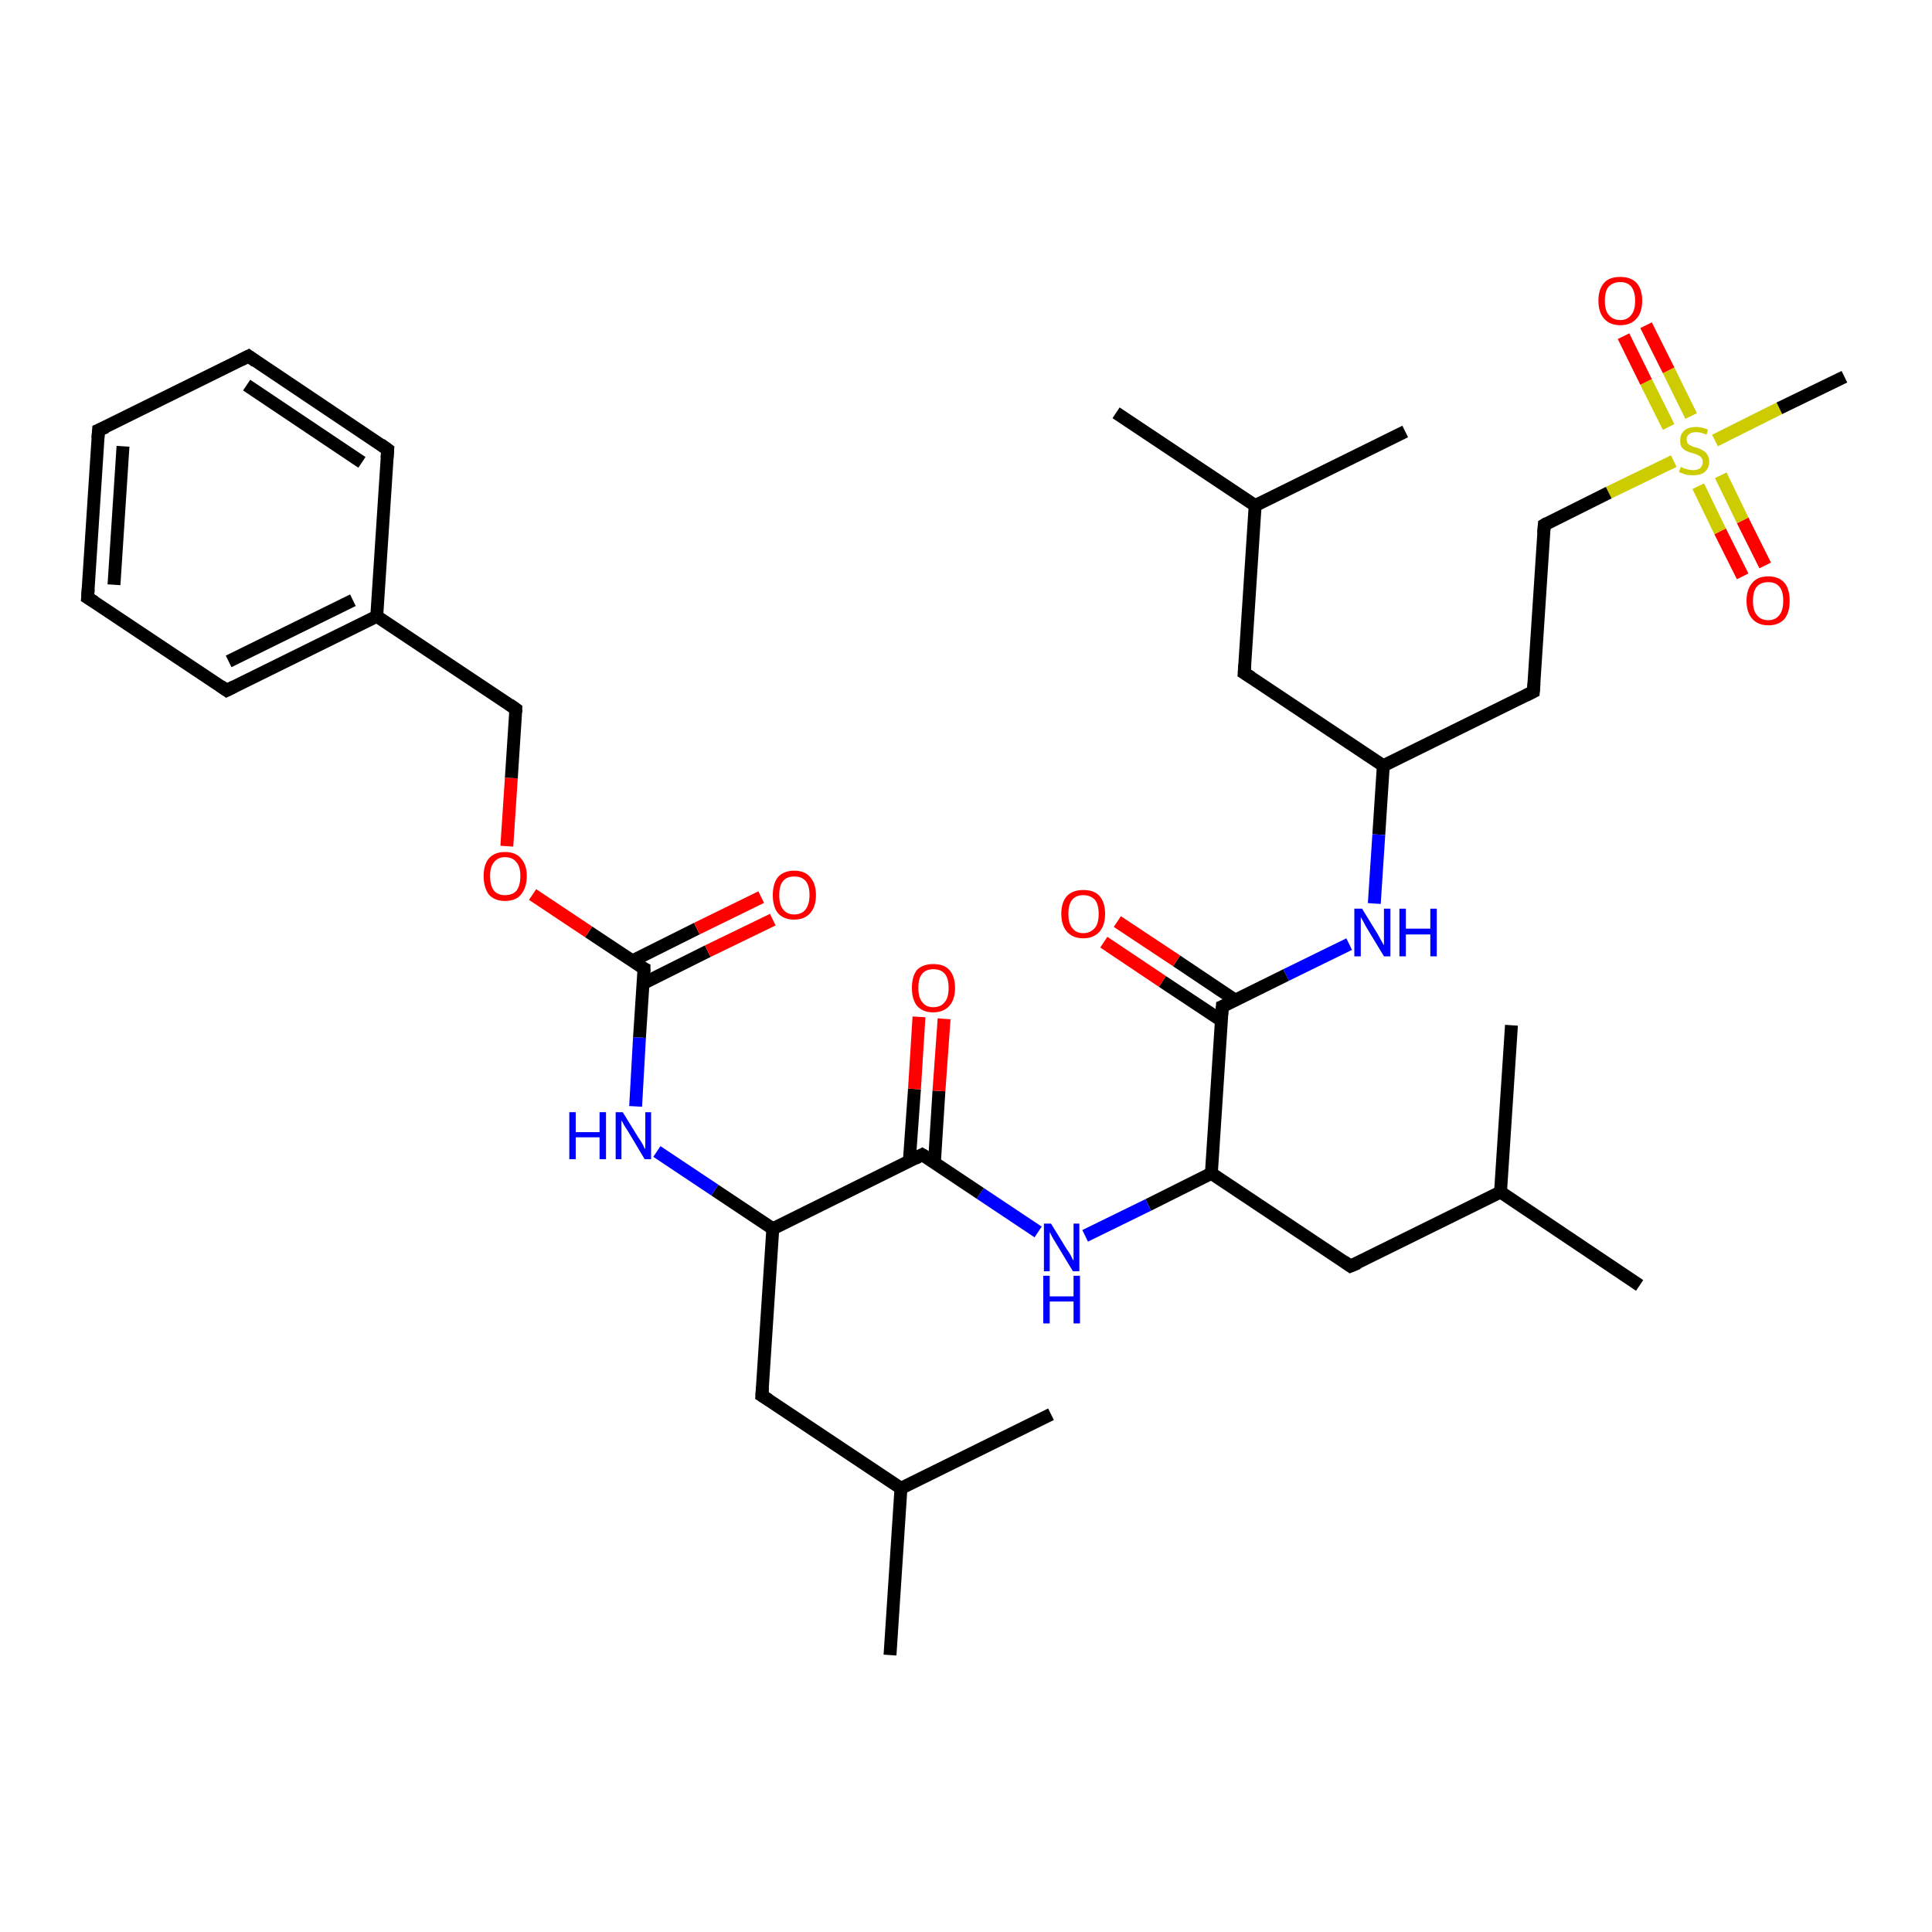 <?xml version='1.0' encoding='iso-8859-1'?>
<svg version='1.1' baseProfile='full'
              xmlns='http://www.w3.org/2000/svg'
                      xmlns:rdkit='http://www.rdkit.org/xml'
                      xmlns:xlink='http://www.w3.org/1999/xlink'
                  xml:space='preserve'
width='300px' height='300px' viewBox='0 0 300 300'>
<!-- END OF HEADER -->
<rect style='opacity:1.0;fill:#FFFFFF;stroke:none' width='300.0' height='300.0' x='0.0' y='0.0'> </rect>
<path class='bond-0 atom-0 atom-1' d='M 270.6,89.5 L 267.1,82.5' style='fill:none;fill-rule:evenodd;stroke:#FF0000;stroke-width:2.0px;stroke-linecap:butt;stroke-linejoin:miter;stroke-opacity:1' />
<path class='bond-0 atom-0 atom-1' d='M 267.1,82.5 L 263.7,75.5' style='fill:none;fill-rule:evenodd;stroke:#CCCC00;stroke-width:2.0px;stroke-linecap:butt;stroke-linejoin:miter;stroke-opacity:1' />
<path class='bond-0 atom-0 atom-1' d='M 274.1,87.8 L 270.6,80.8' style='fill:none;fill-rule:evenodd;stroke:#FF0000;stroke-width:2.0px;stroke-linecap:butt;stroke-linejoin:miter;stroke-opacity:1' />
<path class='bond-0 atom-0 atom-1' d='M 270.6,80.8 L 267.2,73.8' style='fill:none;fill-rule:evenodd;stroke:#CCCC00;stroke-width:2.0px;stroke-linecap:butt;stroke-linejoin:miter;stroke-opacity:1' />
<path class='bond-1 atom-1 atom-2' d='M 262.6,64.6 L 259.1,57.5' style='fill:none;fill-rule:evenodd;stroke:#CCCC00;stroke-width:2.0px;stroke-linecap:butt;stroke-linejoin:miter;stroke-opacity:1' />
<path class='bond-1 atom-1 atom-2' d='M 259.1,57.5 L 255.6,50.5' style='fill:none;fill-rule:evenodd;stroke:#FF0000;stroke-width:2.0px;stroke-linecap:butt;stroke-linejoin:miter;stroke-opacity:1' />
<path class='bond-1 atom-1 atom-2' d='M 259.1,66.3 L 255.6,59.3' style='fill:none;fill-rule:evenodd;stroke:#CCCC00;stroke-width:2.0px;stroke-linecap:butt;stroke-linejoin:miter;stroke-opacity:1' />
<path class='bond-1 atom-1 atom-2' d='M 255.6,59.3 L 252.1,52.2' style='fill:none;fill-rule:evenodd;stroke:#FF0000;stroke-width:2.0px;stroke-linecap:butt;stroke-linejoin:miter;stroke-opacity:1' />
<path class='bond-2 atom-1 atom-3' d='M 266.3,68.4 L 276.3,63.4' style='fill:none;fill-rule:evenodd;stroke:#CCCC00;stroke-width:2.0px;stroke-linecap:butt;stroke-linejoin:miter;stroke-opacity:1' />
<path class='bond-2 atom-1 atom-3' d='M 276.3,63.4 L 286.4,58.5' style='fill:none;fill-rule:evenodd;stroke:#000000;stroke-width:2.0px;stroke-linecap:butt;stroke-linejoin:miter;stroke-opacity:1' />
<path class='bond-3 atom-1 atom-4' d='M 259.9,71.6 L 249.8,76.5' style='fill:none;fill-rule:evenodd;stroke:#CCCC00;stroke-width:2.0px;stroke-linecap:butt;stroke-linejoin:miter;stroke-opacity:1' />
<path class='bond-3 atom-1 atom-4' d='M 249.8,76.5 L 239.8,81.5' style='fill:none;fill-rule:evenodd;stroke:#000000;stroke-width:2.0px;stroke-linecap:butt;stroke-linejoin:miter;stroke-opacity:1' />
<path class='bond-4 atom-4 atom-5' d='M 239.8,81.5 L 238.1,107.4' style='fill:none;fill-rule:evenodd;stroke:#000000;stroke-width:2.0px;stroke-linecap:butt;stroke-linejoin:miter;stroke-opacity:1' />
<path class='bond-5 atom-5 atom-6' d='M 238.1,107.4 L 214.8,118.9' style='fill:none;fill-rule:evenodd;stroke:#000000;stroke-width:2.0px;stroke-linecap:butt;stroke-linejoin:miter;stroke-opacity:1' />
<path class='bond-6 atom-6 atom-7' d='M 214.8,118.9 L 214.1,129.6' style='fill:none;fill-rule:evenodd;stroke:#000000;stroke-width:2.0px;stroke-linecap:butt;stroke-linejoin:miter;stroke-opacity:1' />
<path class='bond-6 atom-6 atom-7' d='M 214.1,129.6 L 213.4,140.3' style='fill:none;fill-rule:evenodd;stroke:#0000FF;stroke-width:2.0px;stroke-linecap:butt;stroke-linejoin:miter;stroke-opacity:1' />
<path class='bond-7 atom-7 atom-8' d='M 209.5,146.6 L 199.7,151.4' style='fill:none;fill-rule:evenodd;stroke:#0000FF;stroke-width:2.0px;stroke-linecap:butt;stroke-linejoin:miter;stroke-opacity:1' />
<path class='bond-7 atom-7 atom-8' d='M 199.7,151.4 L 189.8,156.3' style='fill:none;fill-rule:evenodd;stroke:#000000;stroke-width:2.0px;stroke-linecap:butt;stroke-linejoin:miter;stroke-opacity:1' />
<path class='bond-8 atom-8 atom-9' d='M 191.8,155.3 L 182.7,149.2' style='fill:none;fill-rule:evenodd;stroke:#000000;stroke-width:2.0px;stroke-linecap:butt;stroke-linejoin:miter;stroke-opacity:1' />
<path class='bond-8 atom-8 atom-9' d='M 182.7,149.2 L 173.5,143.1' style='fill:none;fill-rule:evenodd;stroke:#FF0000;stroke-width:2.0px;stroke-linecap:butt;stroke-linejoin:miter;stroke-opacity:1' />
<path class='bond-8 atom-8 atom-9' d='M 189.7,158.5 L 180.5,152.4' style='fill:none;fill-rule:evenodd;stroke:#000000;stroke-width:2.0px;stroke-linecap:butt;stroke-linejoin:miter;stroke-opacity:1' />
<path class='bond-8 atom-8 atom-9' d='M 180.5,152.4 L 171.4,146.3' style='fill:none;fill-rule:evenodd;stroke:#FF0000;stroke-width:2.0px;stroke-linecap:butt;stroke-linejoin:miter;stroke-opacity:1' />
<path class='bond-9 atom-8 atom-10' d='M 189.8,156.3 L 188.1,182.2' style='fill:none;fill-rule:evenodd;stroke:#000000;stroke-width:2.0px;stroke-linecap:butt;stroke-linejoin:miter;stroke-opacity:1' />
<path class='bond-10 atom-10 atom-11' d='M 188.1,182.2 L 178.3,187.1' style='fill:none;fill-rule:evenodd;stroke:#000000;stroke-width:2.0px;stroke-linecap:butt;stroke-linejoin:miter;stroke-opacity:1' />
<path class='bond-10 atom-10 atom-11' d='M 178.3,187.1 L 168.5,191.9' style='fill:none;fill-rule:evenodd;stroke:#0000FF;stroke-width:2.0px;stroke-linecap:butt;stroke-linejoin:miter;stroke-opacity:1' />
<path class='bond-11 atom-11 atom-12' d='M 161.2,191.3 L 152.2,185.3' style='fill:none;fill-rule:evenodd;stroke:#0000FF;stroke-width:2.0px;stroke-linecap:butt;stroke-linejoin:miter;stroke-opacity:1' />
<path class='bond-11 atom-11 atom-12' d='M 152.2,185.3 L 143.2,179.3' style='fill:none;fill-rule:evenodd;stroke:#000000;stroke-width:2.0px;stroke-linecap:butt;stroke-linejoin:miter;stroke-opacity:1' />
<path class='bond-12 atom-12 atom-13' d='M 145.1,180.5 L 145.8,169.4' style='fill:none;fill-rule:evenodd;stroke:#000000;stroke-width:2.0px;stroke-linecap:butt;stroke-linejoin:miter;stroke-opacity:1' />
<path class='bond-12 atom-12 atom-13' d='M 145.8,169.4 L 146.6,158.2' style='fill:none;fill-rule:evenodd;stroke:#FF0000;stroke-width:2.0px;stroke-linecap:butt;stroke-linejoin:miter;stroke-opacity:1' />
<path class='bond-12 atom-12 atom-13' d='M 141.2,180.3 L 142.0,169.1' style='fill:none;fill-rule:evenodd;stroke:#000000;stroke-width:2.0px;stroke-linecap:butt;stroke-linejoin:miter;stroke-opacity:1' />
<path class='bond-12 atom-12 atom-13' d='M 142.0,169.1 L 142.7,157.9' style='fill:none;fill-rule:evenodd;stroke:#FF0000;stroke-width:2.0px;stroke-linecap:butt;stroke-linejoin:miter;stroke-opacity:1' />
<path class='bond-13 atom-12 atom-14' d='M 143.2,179.3 L 120.0,190.8' style='fill:none;fill-rule:evenodd;stroke:#000000;stroke-width:2.0px;stroke-linecap:butt;stroke-linejoin:miter;stroke-opacity:1' />
<path class='bond-14 atom-14 atom-15' d='M 120.0,190.8 L 111.0,184.8' style='fill:none;fill-rule:evenodd;stroke:#000000;stroke-width:2.0px;stroke-linecap:butt;stroke-linejoin:miter;stroke-opacity:1' />
<path class='bond-14 atom-14 atom-15' d='M 111.0,184.8 L 102.0,178.8' style='fill:none;fill-rule:evenodd;stroke:#0000FF;stroke-width:2.0px;stroke-linecap:butt;stroke-linejoin:miter;stroke-opacity:1' />
<path class='bond-15 atom-15 atom-16' d='M 98.7,171.8 L 99.3,161.1' style='fill:none;fill-rule:evenodd;stroke:#0000FF;stroke-width:2.0px;stroke-linecap:butt;stroke-linejoin:miter;stroke-opacity:1' />
<path class='bond-15 atom-15 atom-16' d='M 99.3,161.1 L 100.0,150.4' style='fill:none;fill-rule:evenodd;stroke:#000000;stroke-width:2.0px;stroke-linecap:butt;stroke-linejoin:miter;stroke-opacity:1' />
<path class='bond-16 atom-16 atom-17' d='M 99.9,152.7 L 109.9,147.7' style='fill:none;fill-rule:evenodd;stroke:#000000;stroke-width:2.0px;stroke-linecap:butt;stroke-linejoin:miter;stroke-opacity:1' />
<path class='bond-16 atom-16 atom-17' d='M 109.9,147.7 L 120.0,142.8' style='fill:none;fill-rule:evenodd;stroke:#FF0000;stroke-width:2.0px;stroke-linecap:butt;stroke-linejoin:miter;stroke-opacity:1' />
<path class='bond-16 atom-16 atom-17' d='M 98.2,149.2 L 108.2,144.2' style='fill:none;fill-rule:evenodd;stroke:#000000;stroke-width:2.0px;stroke-linecap:butt;stroke-linejoin:miter;stroke-opacity:1' />
<path class='bond-16 atom-16 atom-17' d='M 108.2,144.2 L 118.2,139.3' style='fill:none;fill-rule:evenodd;stroke:#FF0000;stroke-width:2.0px;stroke-linecap:butt;stroke-linejoin:miter;stroke-opacity:1' />
<path class='bond-17 atom-16 atom-18' d='M 100.0,150.4 L 91.4,144.7' style='fill:none;fill-rule:evenodd;stroke:#000000;stroke-width:2.0px;stroke-linecap:butt;stroke-linejoin:miter;stroke-opacity:1' />
<path class='bond-17 atom-16 atom-18' d='M 91.4,144.7 L 82.7,138.9' style='fill:none;fill-rule:evenodd;stroke:#FF0000;stroke-width:2.0px;stroke-linecap:butt;stroke-linejoin:miter;stroke-opacity:1' />
<path class='bond-18 atom-18 atom-19' d='M 78.7,131.4 L 79.4,120.8' style='fill:none;fill-rule:evenodd;stroke:#FF0000;stroke-width:2.0px;stroke-linecap:butt;stroke-linejoin:miter;stroke-opacity:1' />
<path class='bond-18 atom-18 atom-19' d='M 79.4,120.8 L 80.1,110.1' style='fill:none;fill-rule:evenodd;stroke:#000000;stroke-width:2.0px;stroke-linecap:butt;stroke-linejoin:miter;stroke-opacity:1' />
<path class='bond-19 atom-19 atom-20' d='M 80.1,110.1 L 58.5,95.7' style='fill:none;fill-rule:evenodd;stroke:#000000;stroke-width:2.0px;stroke-linecap:butt;stroke-linejoin:miter;stroke-opacity:1' />
<path class='bond-20 atom-20 atom-21' d='M 58.5,95.7 L 35.2,107.2' style='fill:none;fill-rule:evenodd;stroke:#000000;stroke-width:2.0px;stroke-linecap:butt;stroke-linejoin:miter;stroke-opacity:1' />
<path class='bond-20 atom-20 atom-21' d='M 54.8,93.2 L 35.5,102.7' style='fill:none;fill-rule:evenodd;stroke:#000000;stroke-width:2.0px;stroke-linecap:butt;stroke-linejoin:miter;stroke-opacity:1' />
<path class='bond-21 atom-21 atom-22' d='M 35.2,107.2 L 13.6,92.8' style='fill:none;fill-rule:evenodd;stroke:#000000;stroke-width:2.0px;stroke-linecap:butt;stroke-linejoin:miter;stroke-opacity:1' />
<path class='bond-22 atom-22 atom-23' d='M 13.6,92.8 L 15.3,66.8' style='fill:none;fill-rule:evenodd;stroke:#000000;stroke-width:2.0px;stroke-linecap:butt;stroke-linejoin:miter;stroke-opacity:1' />
<path class='bond-22 atom-22 atom-23' d='M 17.7,90.8 L 19.1,69.3' style='fill:none;fill-rule:evenodd;stroke:#000000;stroke-width:2.0px;stroke-linecap:butt;stroke-linejoin:miter;stroke-opacity:1' />
<path class='bond-23 atom-23 atom-24' d='M 15.3,66.8 L 38.6,55.3' style='fill:none;fill-rule:evenodd;stroke:#000000;stroke-width:2.0px;stroke-linecap:butt;stroke-linejoin:miter;stroke-opacity:1' />
<path class='bond-24 atom-24 atom-25' d='M 38.6,55.3 L 60.2,69.8' style='fill:none;fill-rule:evenodd;stroke:#000000;stroke-width:2.0px;stroke-linecap:butt;stroke-linejoin:miter;stroke-opacity:1' />
<path class='bond-24 atom-24 atom-25' d='M 38.3,59.8 L 56.2,71.8' style='fill:none;fill-rule:evenodd;stroke:#000000;stroke-width:2.0px;stroke-linecap:butt;stroke-linejoin:miter;stroke-opacity:1' />
<path class='bond-25 atom-14 atom-26' d='M 120.0,190.8 L 118.3,216.7' style='fill:none;fill-rule:evenodd;stroke:#000000;stroke-width:2.0px;stroke-linecap:butt;stroke-linejoin:miter;stroke-opacity:1' />
<path class='bond-26 atom-26 atom-27' d='M 118.3,216.7 L 139.9,231.1' style='fill:none;fill-rule:evenodd;stroke:#000000;stroke-width:2.0px;stroke-linecap:butt;stroke-linejoin:miter;stroke-opacity:1' />
<path class='bond-27 atom-27 atom-28' d='M 139.9,231.1 L 138.2,257.0' style='fill:none;fill-rule:evenodd;stroke:#000000;stroke-width:2.0px;stroke-linecap:butt;stroke-linejoin:miter;stroke-opacity:1' />
<path class='bond-28 atom-27 atom-29' d='M 139.9,231.1 L 163.2,219.6' style='fill:none;fill-rule:evenodd;stroke:#000000;stroke-width:2.0px;stroke-linecap:butt;stroke-linejoin:miter;stroke-opacity:1' />
<path class='bond-29 atom-10 atom-30' d='M 188.1,182.2 L 209.7,196.6' style='fill:none;fill-rule:evenodd;stroke:#000000;stroke-width:2.0px;stroke-linecap:butt;stroke-linejoin:miter;stroke-opacity:1' />
<path class='bond-30 atom-30 atom-31' d='M 209.7,196.6 L 233.0,185.1' style='fill:none;fill-rule:evenodd;stroke:#000000;stroke-width:2.0px;stroke-linecap:butt;stroke-linejoin:miter;stroke-opacity:1' />
<path class='bond-31 atom-31 atom-32' d='M 233.0,185.1 L 254.6,199.6' style='fill:none;fill-rule:evenodd;stroke:#000000;stroke-width:2.0px;stroke-linecap:butt;stroke-linejoin:miter;stroke-opacity:1' />
<path class='bond-32 atom-31 atom-33' d='M 233.0,185.1 L 234.7,159.2' style='fill:none;fill-rule:evenodd;stroke:#000000;stroke-width:2.0px;stroke-linecap:butt;stroke-linejoin:miter;stroke-opacity:1' />
<path class='bond-33 atom-6 atom-34' d='M 214.8,118.9 L 193.2,104.5' style='fill:none;fill-rule:evenodd;stroke:#000000;stroke-width:2.0px;stroke-linecap:butt;stroke-linejoin:miter;stroke-opacity:1' />
<path class='bond-34 atom-34 atom-35' d='M 193.2,104.5 L 194.9,78.5' style='fill:none;fill-rule:evenodd;stroke:#000000;stroke-width:2.0px;stroke-linecap:butt;stroke-linejoin:miter;stroke-opacity:1' />
<path class='bond-35 atom-35 atom-36' d='M 194.9,78.5 L 173.3,64.1' style='fill:none;fill-rule:evenodd;stroke:#000000;stroke-width:2.0px;stroke-linecap:butt;stroke-linejoin:miter;stroke-opacity:1' />
<path class='bond-36 atom-35 atom-37' d='M 194.9,78.5 L 218.2,67.0' style='fill:none;fill-rule:evenodd;stroke:#000000;stroke-width:2.0px;stroke-linecap:butt;stroke-linejoin:miter;stroke-opacity:1' />
<path class='bond-37 atom-25 atom-20' d='M 60.2,69.8 L 58.5,95.7' style='fill:none;fill-rule:evenodd;stroke:#000000;stroke-width:2.0px;stroke-linecap:butt;stroke-linejoin:miter;stroke-opacity:1' />
<path d='M 240.3,81.2 L 239.8,81.5 L 239.7,82.8' style='fill:none;stroke:#000000;stroke-width:2.0px;stroke-linecap:butt;stroke-linejoin:miter;stroke-opacity:1;' />
<path d='M 238.2,106.1 L 238.1,107.4 L 236.9,108.0' style='fill:none;stroke:#000000;stroke-width:2.0px;stroke-linecap:butt;stroke-linejoin:miter;stroke-opacity:1;' />
<path d='M 190.3,156.1 L 189.8,156.3 L 189.7,157.6' style='fill:none;stroke:#000000;stroke-width:2.0px;stroke-linecap:butt;stroke-linejoin:miter;stroke-opacity:1;' />
<path d='M 143.7,179.6 L 143.2,179.3 L 142.1,179.9' style='fill:none;stroke:#000000;stroke-width:2.0px;stroke-linecap:butt;stroke-linejoin:miter;stroke-opacity:1;' />
<path d='M 100.0,151.0 L 100.0,150.4 L 99.6,150.2' style='fill:none;stroke:#000000;stroke-width:2.0px;stroke-linecap:butt;stroke-linejoin:miter;stroke-opacity:1;' />
<path d='M 80.1,110.6 L 80.1,110.1 L 79.1,109.4' style='fill:none;stroke:#000000;stroke-width:2.0px;stroke-linecap:butt;stroke-linejoin:miter;stroke-opacity:1;' />
<path d='M 36.4,106.6 L 35.2,107.2 L 34.2,106.5' style='fill:none;stroke:#000000;stroke-width:2.0px;stroke-linecap:butt;stroke-linejoin:miter;stroke-opacity:1;' />
<path d='M 14.7,93.5 L 13.6,92.8 L 13.7,91.5' style='fill:none;stroke:#000000;stroke-width:2.0px;stroke-linecap:butt;stroke-linejoin:miter;stroke-opacity:1;' />
<path d='M 15.2,68.1 L 15.3,66.8 L 16.5,66.3' style='fill:none;stroke:#000000;stroke-width:2.0px;stroke-linecap:butt;stroke-linejoin:miter;stroke-opacity:1;' />
<path d='M 37.4,55.9 L 38.6,55.3 L 39.7,56.1' style='fill:none;stroke:#000000;stroke-width:2.0px;stroke-linecap:butt;stroke-linejoin:miter;stroke-opacity:1;' />
<path d='M 59.1,69.0 L 60.2,69.8 L 60.1,71.1' style='fill:none;stroke:#000000;stroke-width:2.0px;stroke-linecap:butt;stroke-linejoin:miter;stroke-opacity:1;' />
<path d='M 118.4,215.4 L 118.3,216.7 L 119.4,217.4' style='fill:none;stroke:#000000;stroke-width:2.0px;stroke-linecap:butt;stroke-linejoin:miter;stroke-opacity:1;' />
<path d='M 208.7,195.9 L 209.7,196.6 L 210.9,196.1' style='fill:none;stroke:#000000;stroke-width:2.0px;stroke-linecap:butt;stroke-linejoin:miter;stroke-opacity:1;' />
<path d='M 194.3,105.2 L 193.2,104.5 L 193.3,103.2' style='fill:none;stroke:#000000;stroke-width:2.0px;stroke-linecap:butt;stroke-linejoin:miter;stroke-opacity:1;' />
<path class='atom-0' d='M 271.2 93.3
Q 271.2 91.5, 272.1 90.5
Q 272.9 89.5, 274.6 89.5
Q 276.2 89.5, 277.1 90.5
Q 277.9 91.5, 277.9 93.3
Q 277.9 95.1, 277.1 96.1
Q 276.2 97.1, 274.6 97.1
Q 273.0 97.1, 272.1 96.1
Q 271.2 95.1, 271.2 93.3
M 274.6 96.3
Q 275.7 96.3, 276.3 95.5
Q 276.9 94.8, 276.9 93.3
Q 276.9 91.8, 276.3 91.1
Q 275.7 90.4, 274.6 90.4
Q 273.4 90.4, 272.8 91.1
Q 272.2 91.8, 272.2 93.3
Q 272.2 94.8, 272.8 95.5
Q 273.4 96.3, 274.6 96.3
' fill='#FF0000'/>
<path class='atom-1' d='M 261.0 72.5
Q 261.1 72.5, 261.4 72.7
Q 261.8 72.8, 262.1 72.9
Q 262.5 73.0, 262.9 73.0
Q 263.6 73.0, 264.0 72.7
Q 264.4 72.3, 264.4 71.7
Q 264.4 71.3, 264.2 71.1
Q 264.0 70.8, 263.7 70.7
Q 263.4 70.5, 262.9 70.4
Q 262.2 70.2, 261.8 70.0
Q 261.4 69.8, 261.1 69.4
Q 260.9 69.0, 260.9 68.4
Q 260.9 67.4, 261.5 66.9
Q 262.1 66.3, 263.4 66.3
Q 264.2 66.3, 265.2 66.7
L 265.0 67.5
Q 264.1 67.1, 263.4 67.1
Q 262.7 67.1, 262.3 67.4
Q 261.9 67.7, 261.9 68.2
Q 261.9 68.6, 262.1 68.9
Q 262.3 69.1, 262.6 69.2
Q 262.9 69.4, 263.4 69.5
Q 264.1 69.7, 264.5 70.0
Q 264.9 70.2, 265.1 70.6
Q 265.4 71.0, 265.4 71.7
Q 265.4 72.7, 264.7 73.3
Q 264.1 73.8, 262.9 73.8
Q 262.3 73.8, 261.8 73.7
Q 261.3 73.5, 260.7 73.3
L 261.0 72.5
' fill='#CCCC00'/>
<path class='atom-2' d='M 248.2 46.7
Q 248.2 44.9, 249.1 43.9
Q 249.9 43.0, 251.6 43.0
Q 253.2 43.0, 254.1 43.9
Q 255.0 44.9, 255.0 46.7
Q 255.0 48.5, 254.1 49.5
Q 253.2 50.5, 251.6 50.5
Q 250.0 50.5, 249.1 49.5
Q 248.2 48.5, 248.2 46.7
M 251.6 49.7
Q 252.7 49.7, 253.3 48.9
Q 253.9 48.2, 253.9 46.7
Q 253.9 45.3, 253.3 44.5
Q 252.7 43.8, 251.6 43.8
Q 250.5 43.8, 249.8 44.5
Q 249.2 45.2, 249.2 46.7
Q 249.2 48.2, 249.8 48.9
Q 250.5 49.7, 251.6 49.7
' fill='#FF0000'/>
<path class='atom-7' d='M 211.5 141.1
L 213.9 145.0
Q 214.1 145.4, 214.5 146.1
Q 214.9 146.8, 214.9 146.8
L 214.9 141.1
L 215.9 141.1
L 215.9 148.5
L 214.9 148.5
L 212.3 144.2
Q 212.0 143.7, 211.7 143.1
Q 211.4 142.6, 211.3 142.4
L 211.3 148.5
L 210.3 148.5
L 210.3 141.1
L 211.5 141.1
' fill='#0000FF'/>
<path class='atom-7' d='M 217.3 141.1
L 218.3 141.1
L 218.3 144.2
L 222.1 144.2
L 222.1 141.1
L 223.1 141.1
L 223.1 148.5
L 222.1 148.5
L 222.1 145.1
L 218.3 145.1
L 218.3 148.5
L 217.3 148.5
L 217.3 141.1
' fill='#0000FF'/>
<path class='atom-9' d='M 164.8 141.9
Q 164.8 140.1, 165.7 139.1
Q 166.6 138.2, 168.2 138.2
Q 169.9 138.2, 170.7 139.1
Q 171.6 140.1, 171.6 141.9
Q 171.6 143.7, 170.7 144.7
Q 169.8 145.7, 168.2 145.7
Q 166.6 145.7, 165.7 144.7
Q 164.8 143.7, 164.8 141.9
M 168.2 144.9
Q 169.3 144.9, 170.0 144.1
Q 170.6 143.4, 170.6 141.9
Q 170.6 140.4, 170.0 139.7
Q 169.3 139.0, 168.2 139.0
Q 167.1 139.0, 166.5 139.7
Q 165.9 140.4, 165.9 141.9
Q 165.9 143.4, 166.5 144.1
Q 167.1 144.9, 168.2 144.9
' fill='#FF0000'/>
<path class='atom-11' d='M 163.2 190.0
L 165.6 193.9
Q 165.9 194.3, 166.3 195.0
Q 166.6 195.7, 166.7 195.7
L 166.7 190.0
L 167.6 190.0
L 167.6 197.4
L 166.6 197.4
L 164.0 193.1
Q 163.7 192.6, 163.4 192.1
Q 163.1 191.5, 163.0 191.3
L 163.0 197.4
L 162.1 197.4
L 162.1 190.0
L 163.2 190.0
' fill='#0000FF'/>
<path class='atom-11' d='M 162.0 198.1
L 163.0 198.1
L 163.0 201.3
L 166.7 201.3
L 166.7 198.1
L 167.7 198.1
L 167.7 205.5
L 166.7 205.5
L 166.7 202.1
L 163.0 202.1
L 163.0 205.5
L 162.0 205.5
L 162.0 198.1
' fill='#0000FF'/>
<path class='atom-13' d='M 141.6 153.4
Q 141.6 151.6, 142.4 150.6
Q 143.3 149.7, 144.9 149.7
Q 146.6 149.7, 147.4 150.6
Q 148.3 151.6, 148.3 153.4
Q 148.3 155.2, 147.4 156.2
Q 146.5 157.2, 144.9 157.2
Q 143.3 157.2, 142.4 156.2
Q 141.6 155.2, 141.6 153.4
M 144.9 156.4
Q 146.1 156.4, 146.7 155.6
Q 147.3 154.9, 147.3 153.4
Q 147.3 151.9, 146.7 151.2
Q 146.1 150.5, 144.9 150.5
Q 143.8 150.5, 143.2 151.2
Q 142.6 151.9, 142.6 153.4
Q 142.6 154.9, 143.2 155.6
Q 143.8 156.4, 144.9 156.4
' fill='#FF0000'/>
<path class='atom-15' d='M 88.4 172.7
L 89.4 172.7
L 89.4 175.8
L 93.1 175.8
L 93.1 172.7
L 94.1 172.7
L 94.1 180.0
L 93.1 180.0
L 93.1 176.6
L 89.4 176.6
L 89.4 180.0
L 88.4 180.0
L 88.4 172.7
' fill='#0000FF'/>
<path class='atom-15' d='M 96.7 172.7
L 99.1 176.6
Q 99.4 177.0, 99.8 177.7
Q 100.1 178.4, 100.2 178.4
L 100.2 172.7
L 101.1 172.7
L 101.1 180.0
L 100.1 180.0
L 97.6 175.8
Q 97.3 175.3, 96.9 174.7
Q 96.6 174.1, 96.5 174.0
L 96.5 180.0
L 95.6 180.0
L 95.6 172.7
L 96.7 172.7
' fill='#0000FF'/>
<path class='atom-17' d='M 120.0 139.0
Q 120.0 137.2, 120.8 136.2
Q 121.7 135.2, 123.3 135.2
Q 125.0 135.2, 125.8 136.2
Q 126.7 137.2, 126.7 139.0
Q 126.7 140.8, 125.8 141.8
Q 124.9 142.8, 123.3 142.8
Q 121.7 142.8, 120.8 141.8
Q 120.0 140.8, 120.0 139.0
M 123.3 142.0
Q 124.5 142.0, 125.1 141.2
Q 125.7 140.4, 125.7 139.0
Q 125.7 137.5, 125.1 136.8
Q 124.5 136.1, 123.3 136.1
Q 122.2 136.1, 121.6 136.8
Q 121.0 137.5, 121.0 139.0
Q 121.0 140.5, 121.6 141.2
Q 122.2 142.0, 123.3 142.0
' fill='#FF0000'/>
<path class='atom-18' d='M 75.1 136.0
Q 75.1 134.3, 75.9 133.3
Q 76.8 132.3, 78.4 132.3
Q 80.1 132.3, 80.9 133.3
Q 81.8 134.3, 81.8 136.0
Q 81.8 137.8, 80.9 138.9
Q 80.1 139.9, 78.4 139.9
Q 76.8 139.9, 75.9 138.9
Q 75.1 137.8, 75.1 136.0
M 78.4 139.0
Q 79.6 139.0, 80.2 138.3
Q 80.8 137.5, 80.8 136.0
Q 80.8 134.6, 80.2 133.9
Q 79.6 133.1, 78.4 133.1
Q 77.3 133.1, 76.7 133.9
Q 76.1 134.6, 76.1 136.0
Q 76.1 137.5, 76.7 138.3
Q 77.3 139.0, 78.4 139.0
' fill='#FF0000'/>
</svg>
